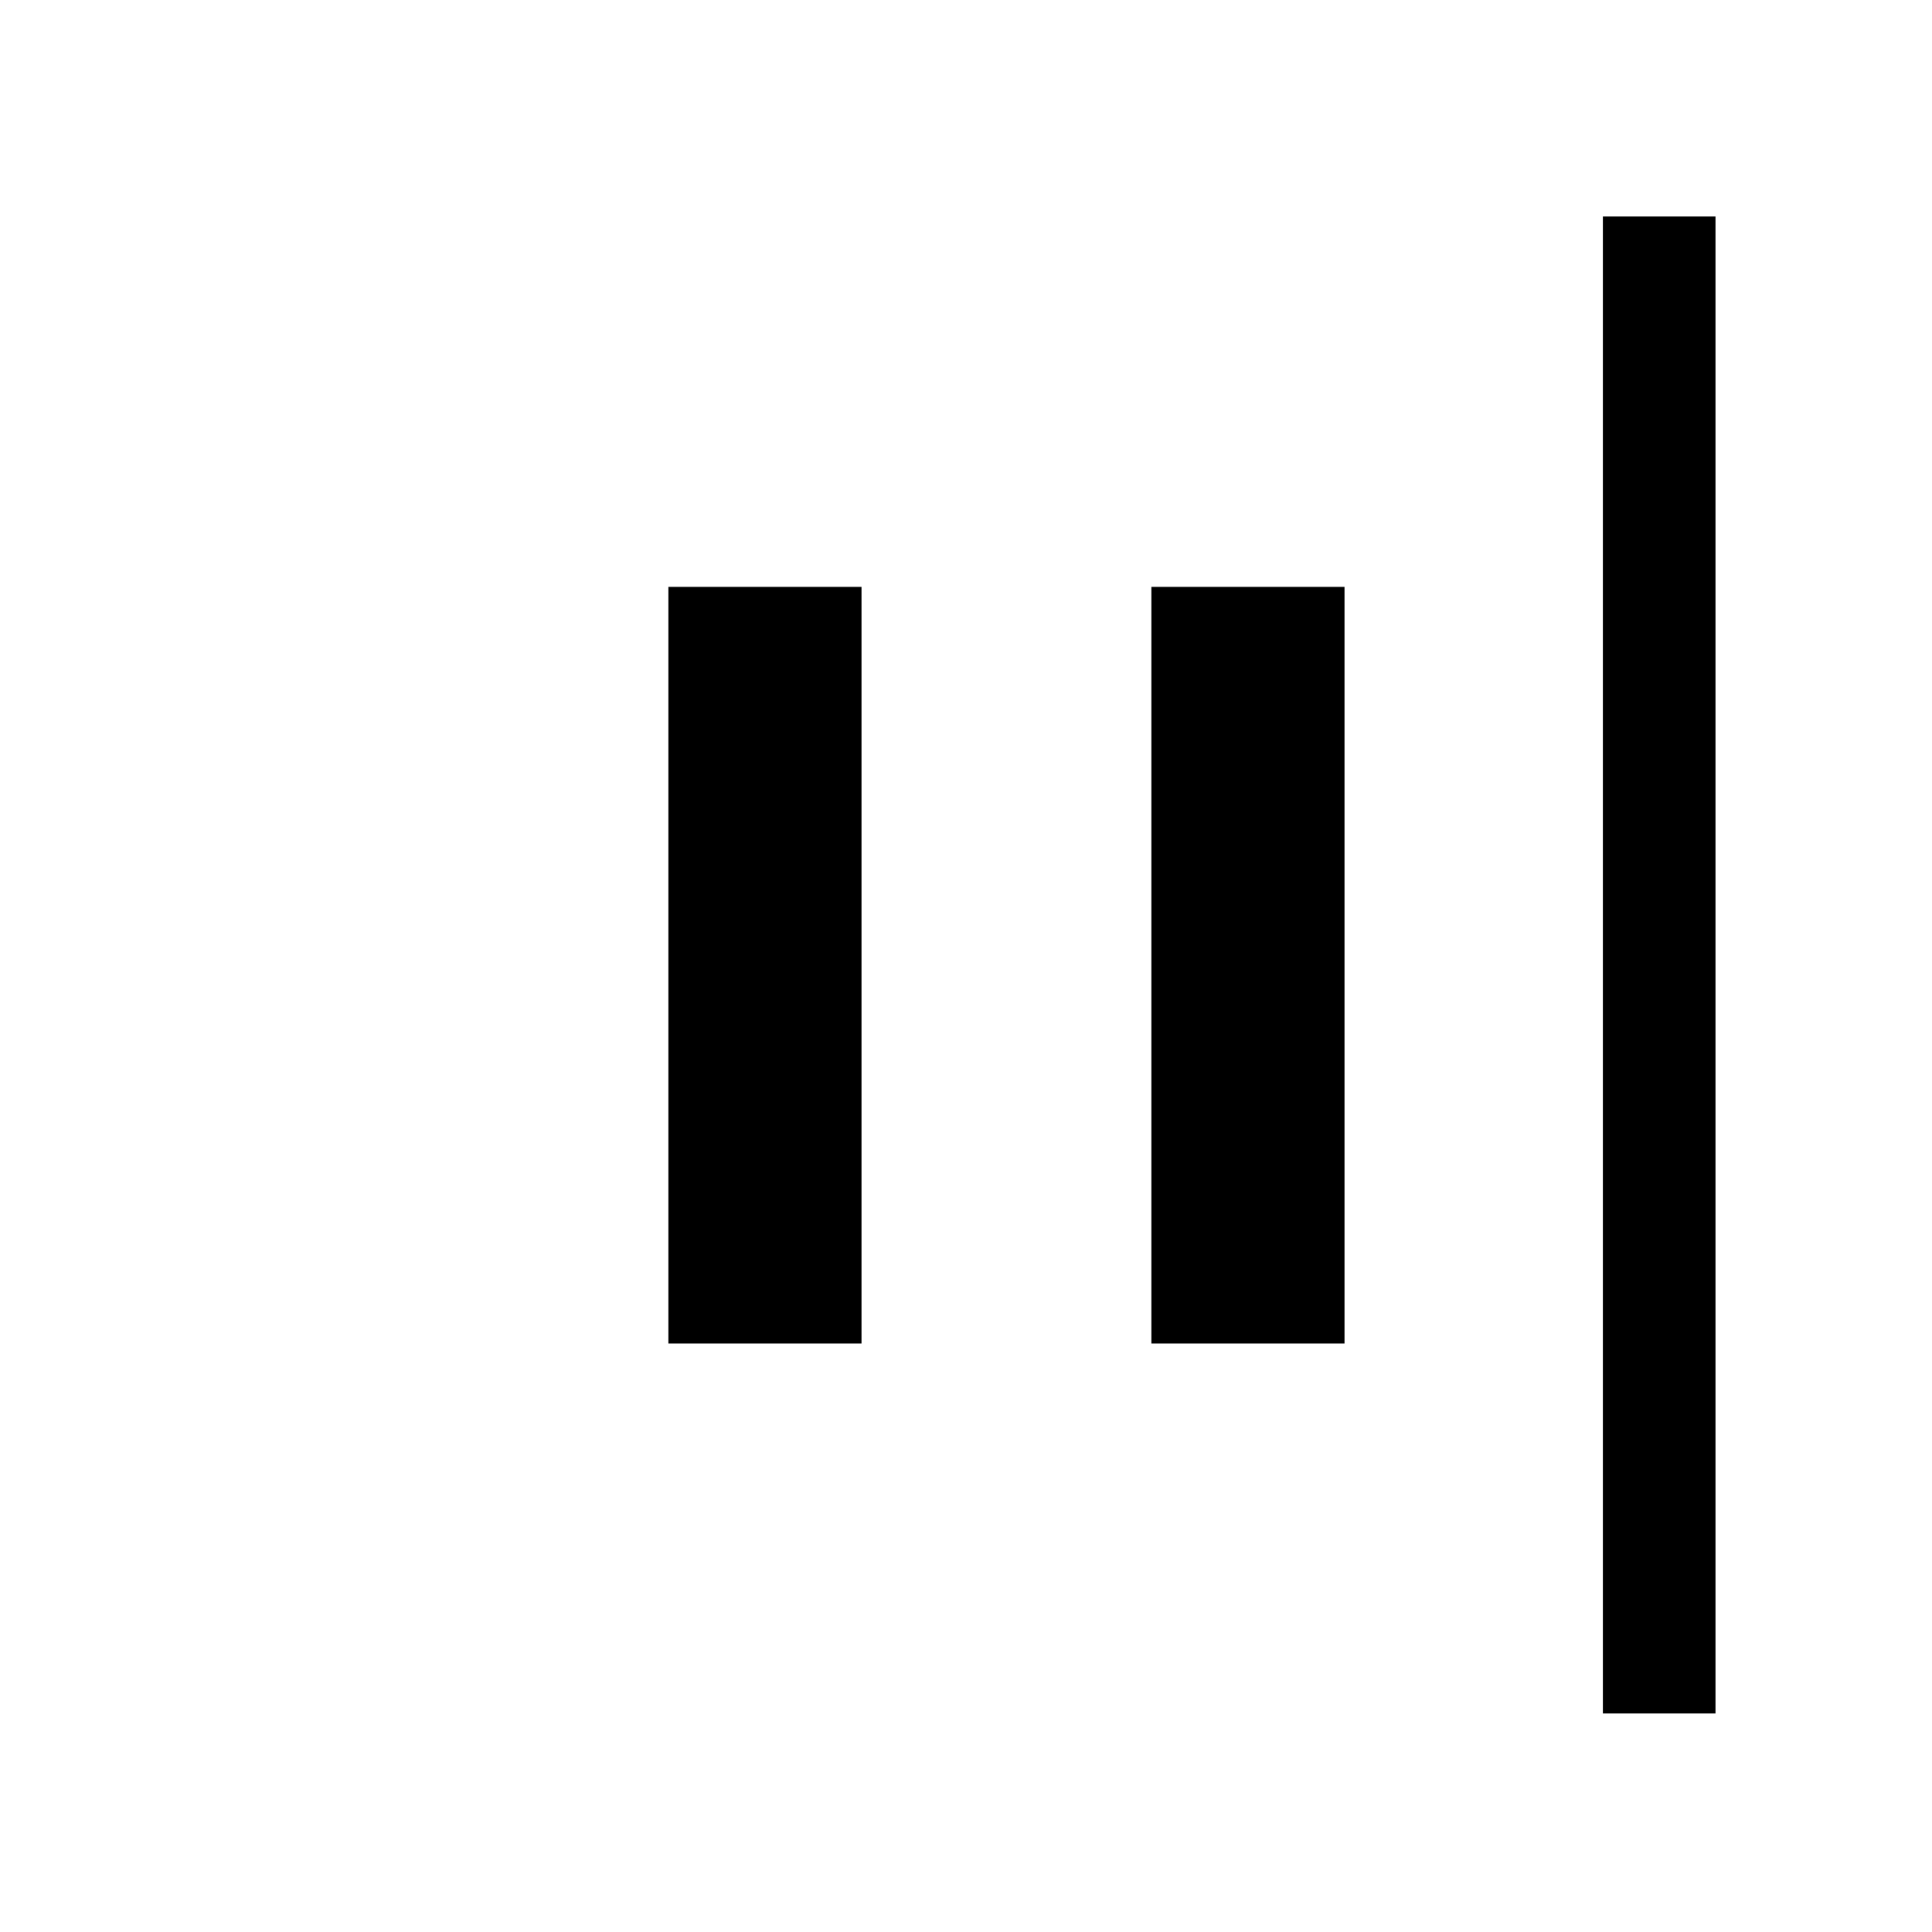 <svg xmlns="http://www.w3.org/2000/svg" height="24" viewBox="0 -960 960 960" width="24"><path d="M796.46-108.58v-743.84h55.96v743.84h-55.96ZM572.12-292.42v-375.96h95.96v375.96h-95.96Zm-240 0v-375.96h95.96v375.96h-95.96Z"/></svg>